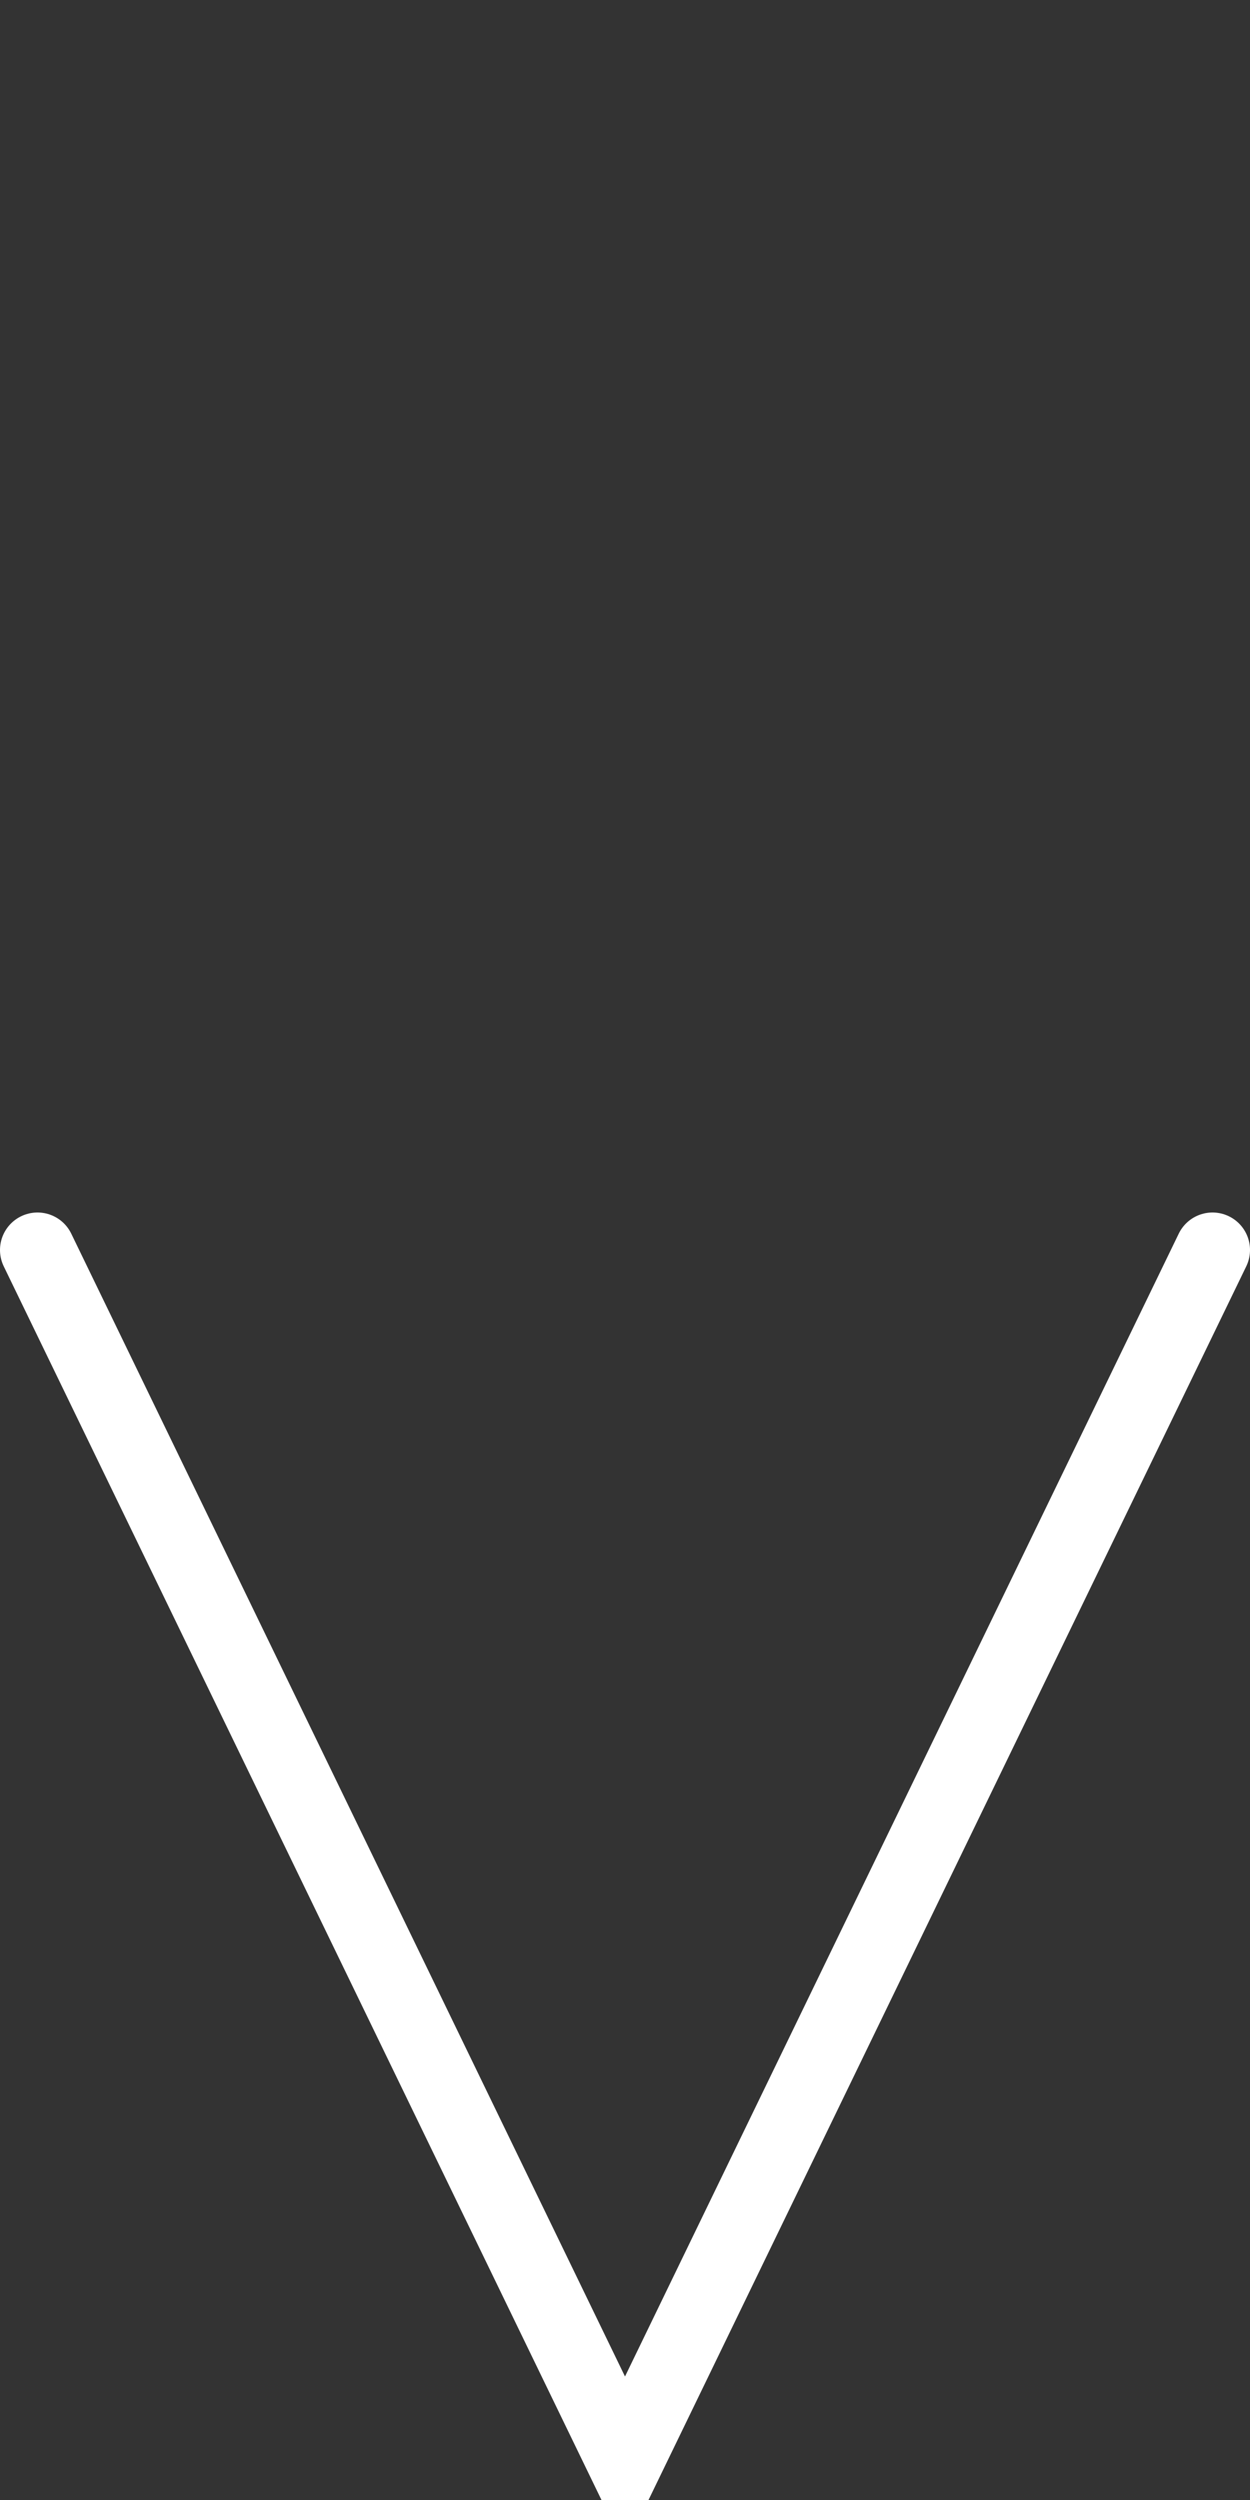 <?xml version='1.0'?>
<svg xmlns='http://www.w3.org/2000/svg' width='500' height='1000'>
	<rect width="100%" height="100%" fill="#333333" stroke="none"/>
	<path d='M15 500 L250 985 L485 500' fill='none' stroke='#ffffff' stroke-width='30' stroke-linecap='round'/>
</svg>
